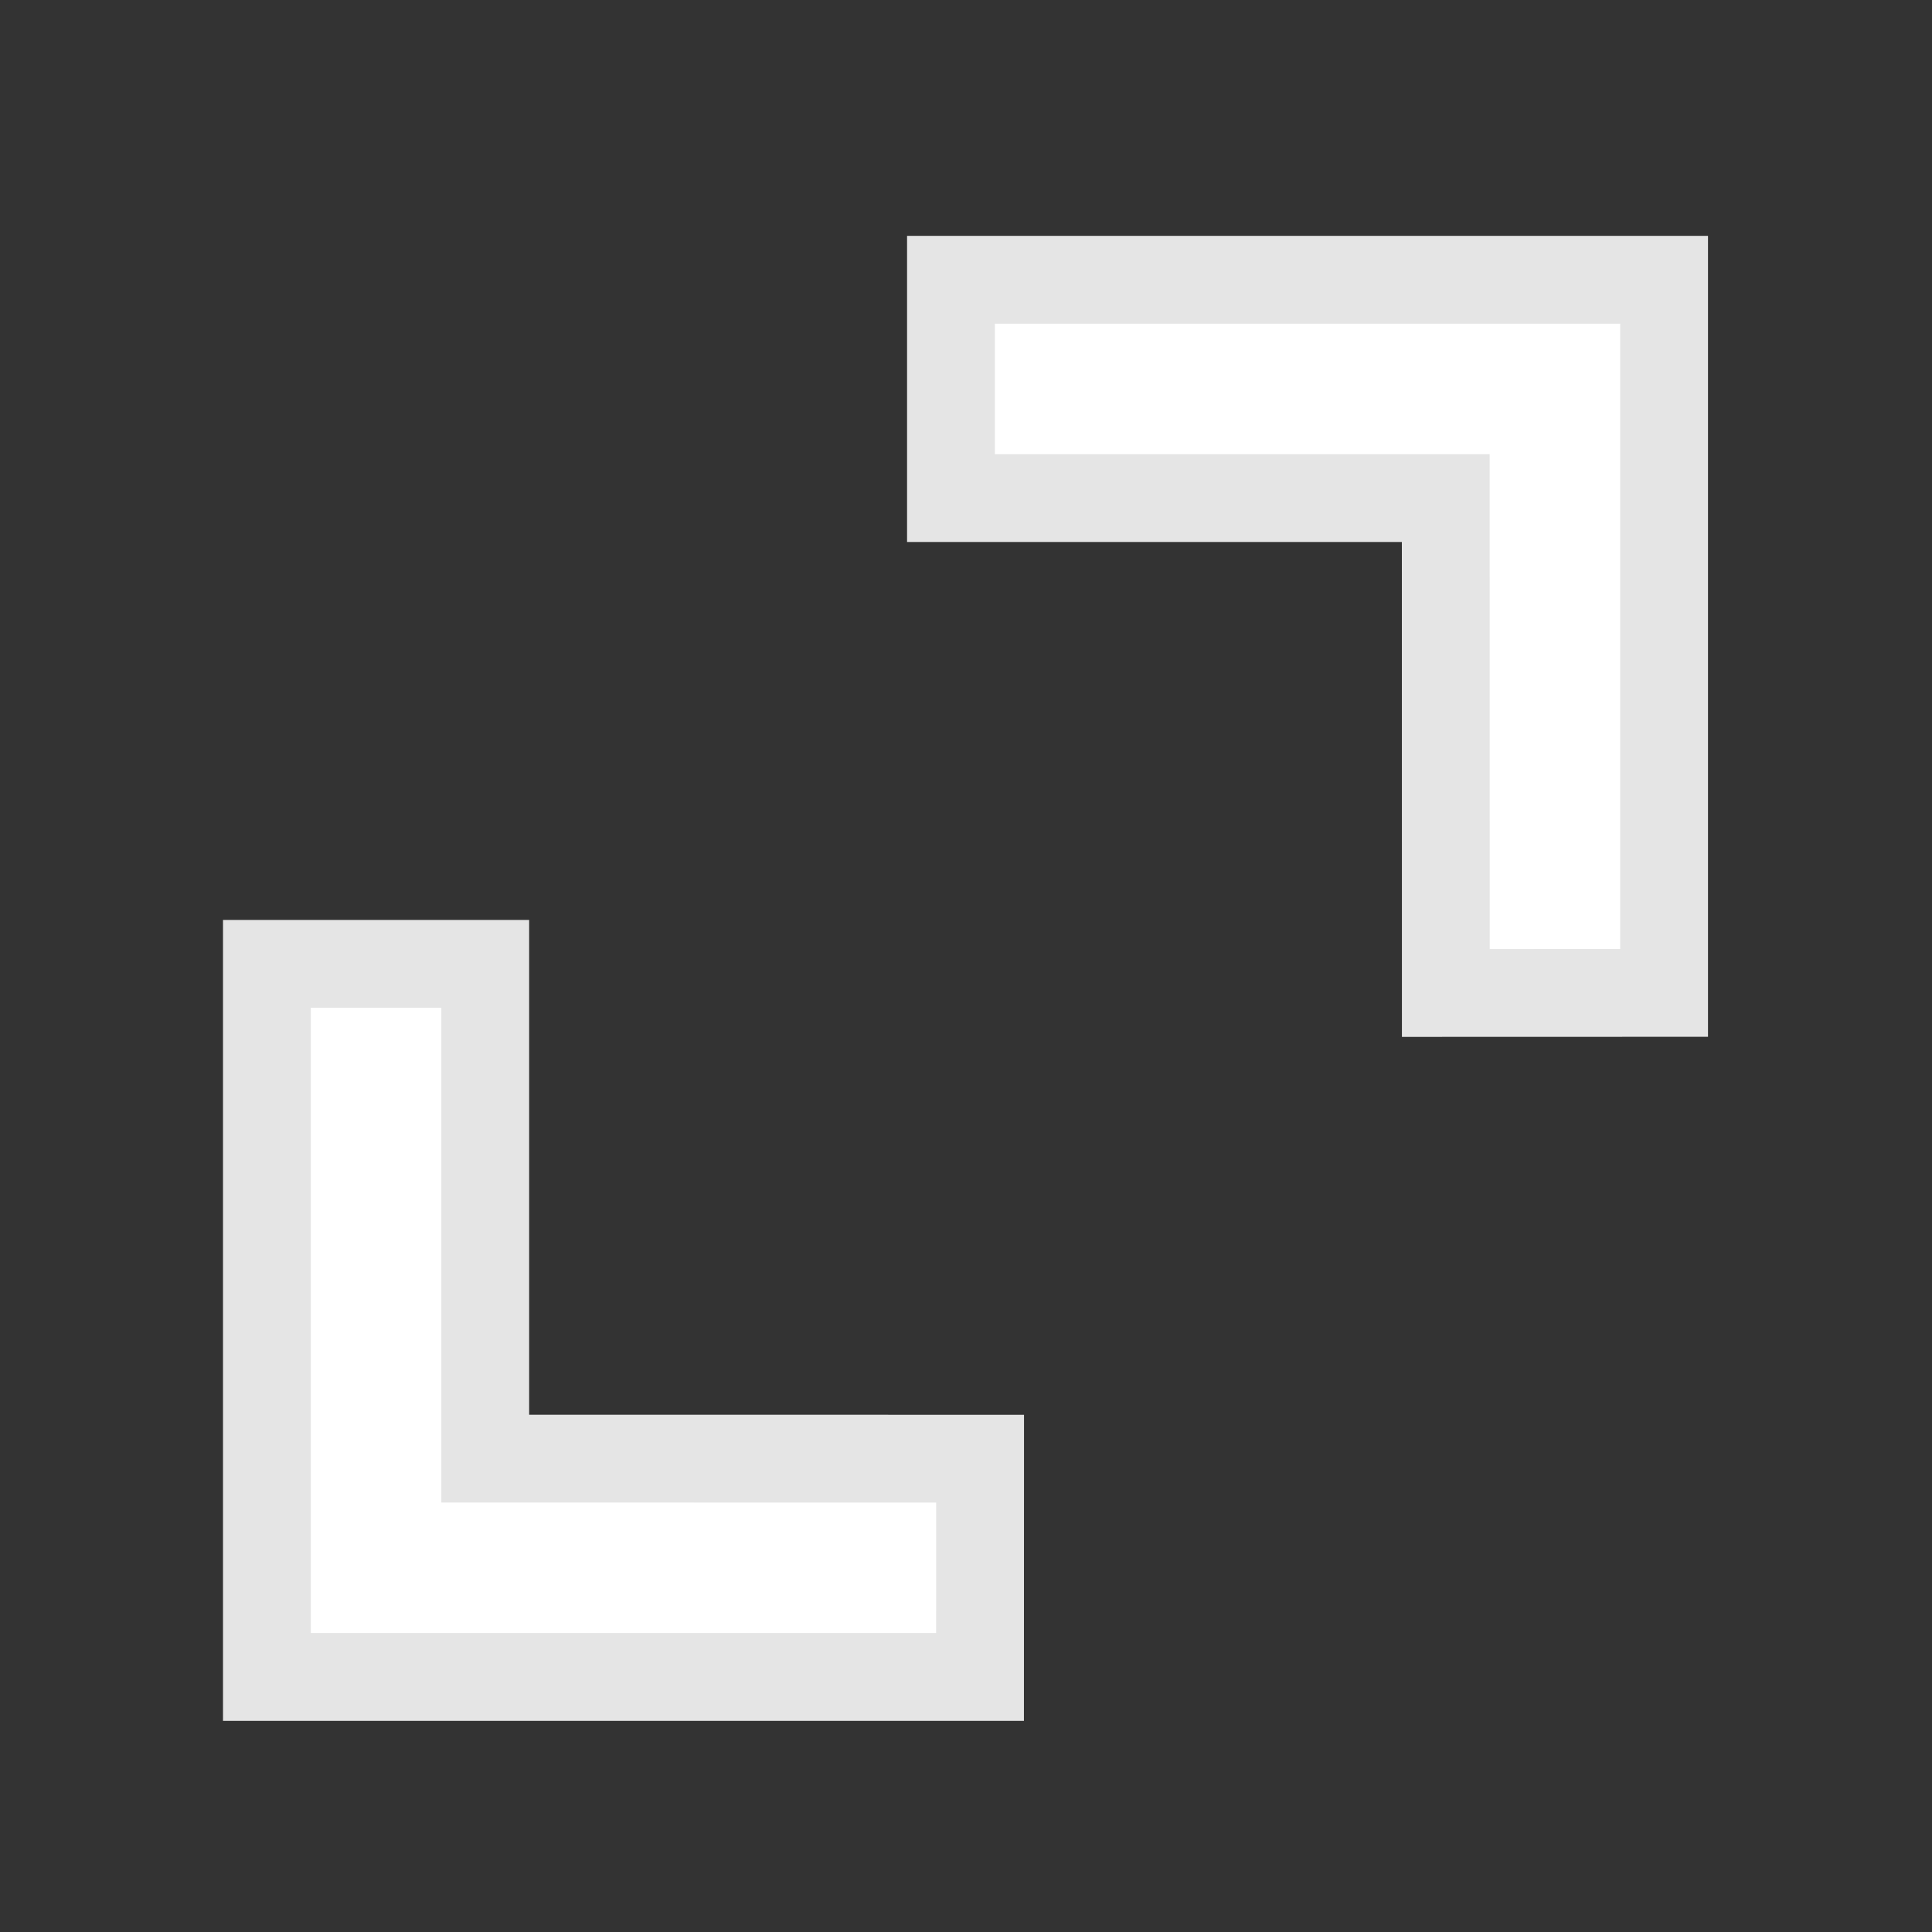 <?xml version="1.0" encoding="UTF-8" standalone="no"?>
<svg width="22px" height="22px" viewBox="0 0 22 22" version="1.1" xmlns="http://www.w3.org/2000/svg" xmlns:xlink="http://www.w3.org/1999/xlink">
    <rect x="0" y="0" width="22" height="22" fill="#333333" stroke="none"/>
    <!-- Generator: Sketch 39.1 (31720) - http://www.bohemiancoding.com/sketch -->
    <title>expand</title>
    <desc>Created with Sketch.</desc>
    <defs></defs>
    <g id="Page-1" stroke="none" stroke-width="1" fill="none" fill-rule="evenodd">
        <g id="expand" stroke="#E5E5E5" fill="#FFFFFF">
            <g id="f312" transform="translate(11, 11.5) rotate(-315) translate(-11, -11.5) translate(5, 0)">
                <path d="M5.742,3.516 L1.758,7.5 L0,5.742 L5.742,0 L11.484,5.742 L9.727,7.5 L5.742,3.516 Z M5.742,18.984 L9.727,15 L11.484,16.758 L5.742,22.5 L0,16.758 L1.758,15 L5.742,18.984 Z" id="Shape"></path>
            </g>
        </g>
    </g>
</svg>
